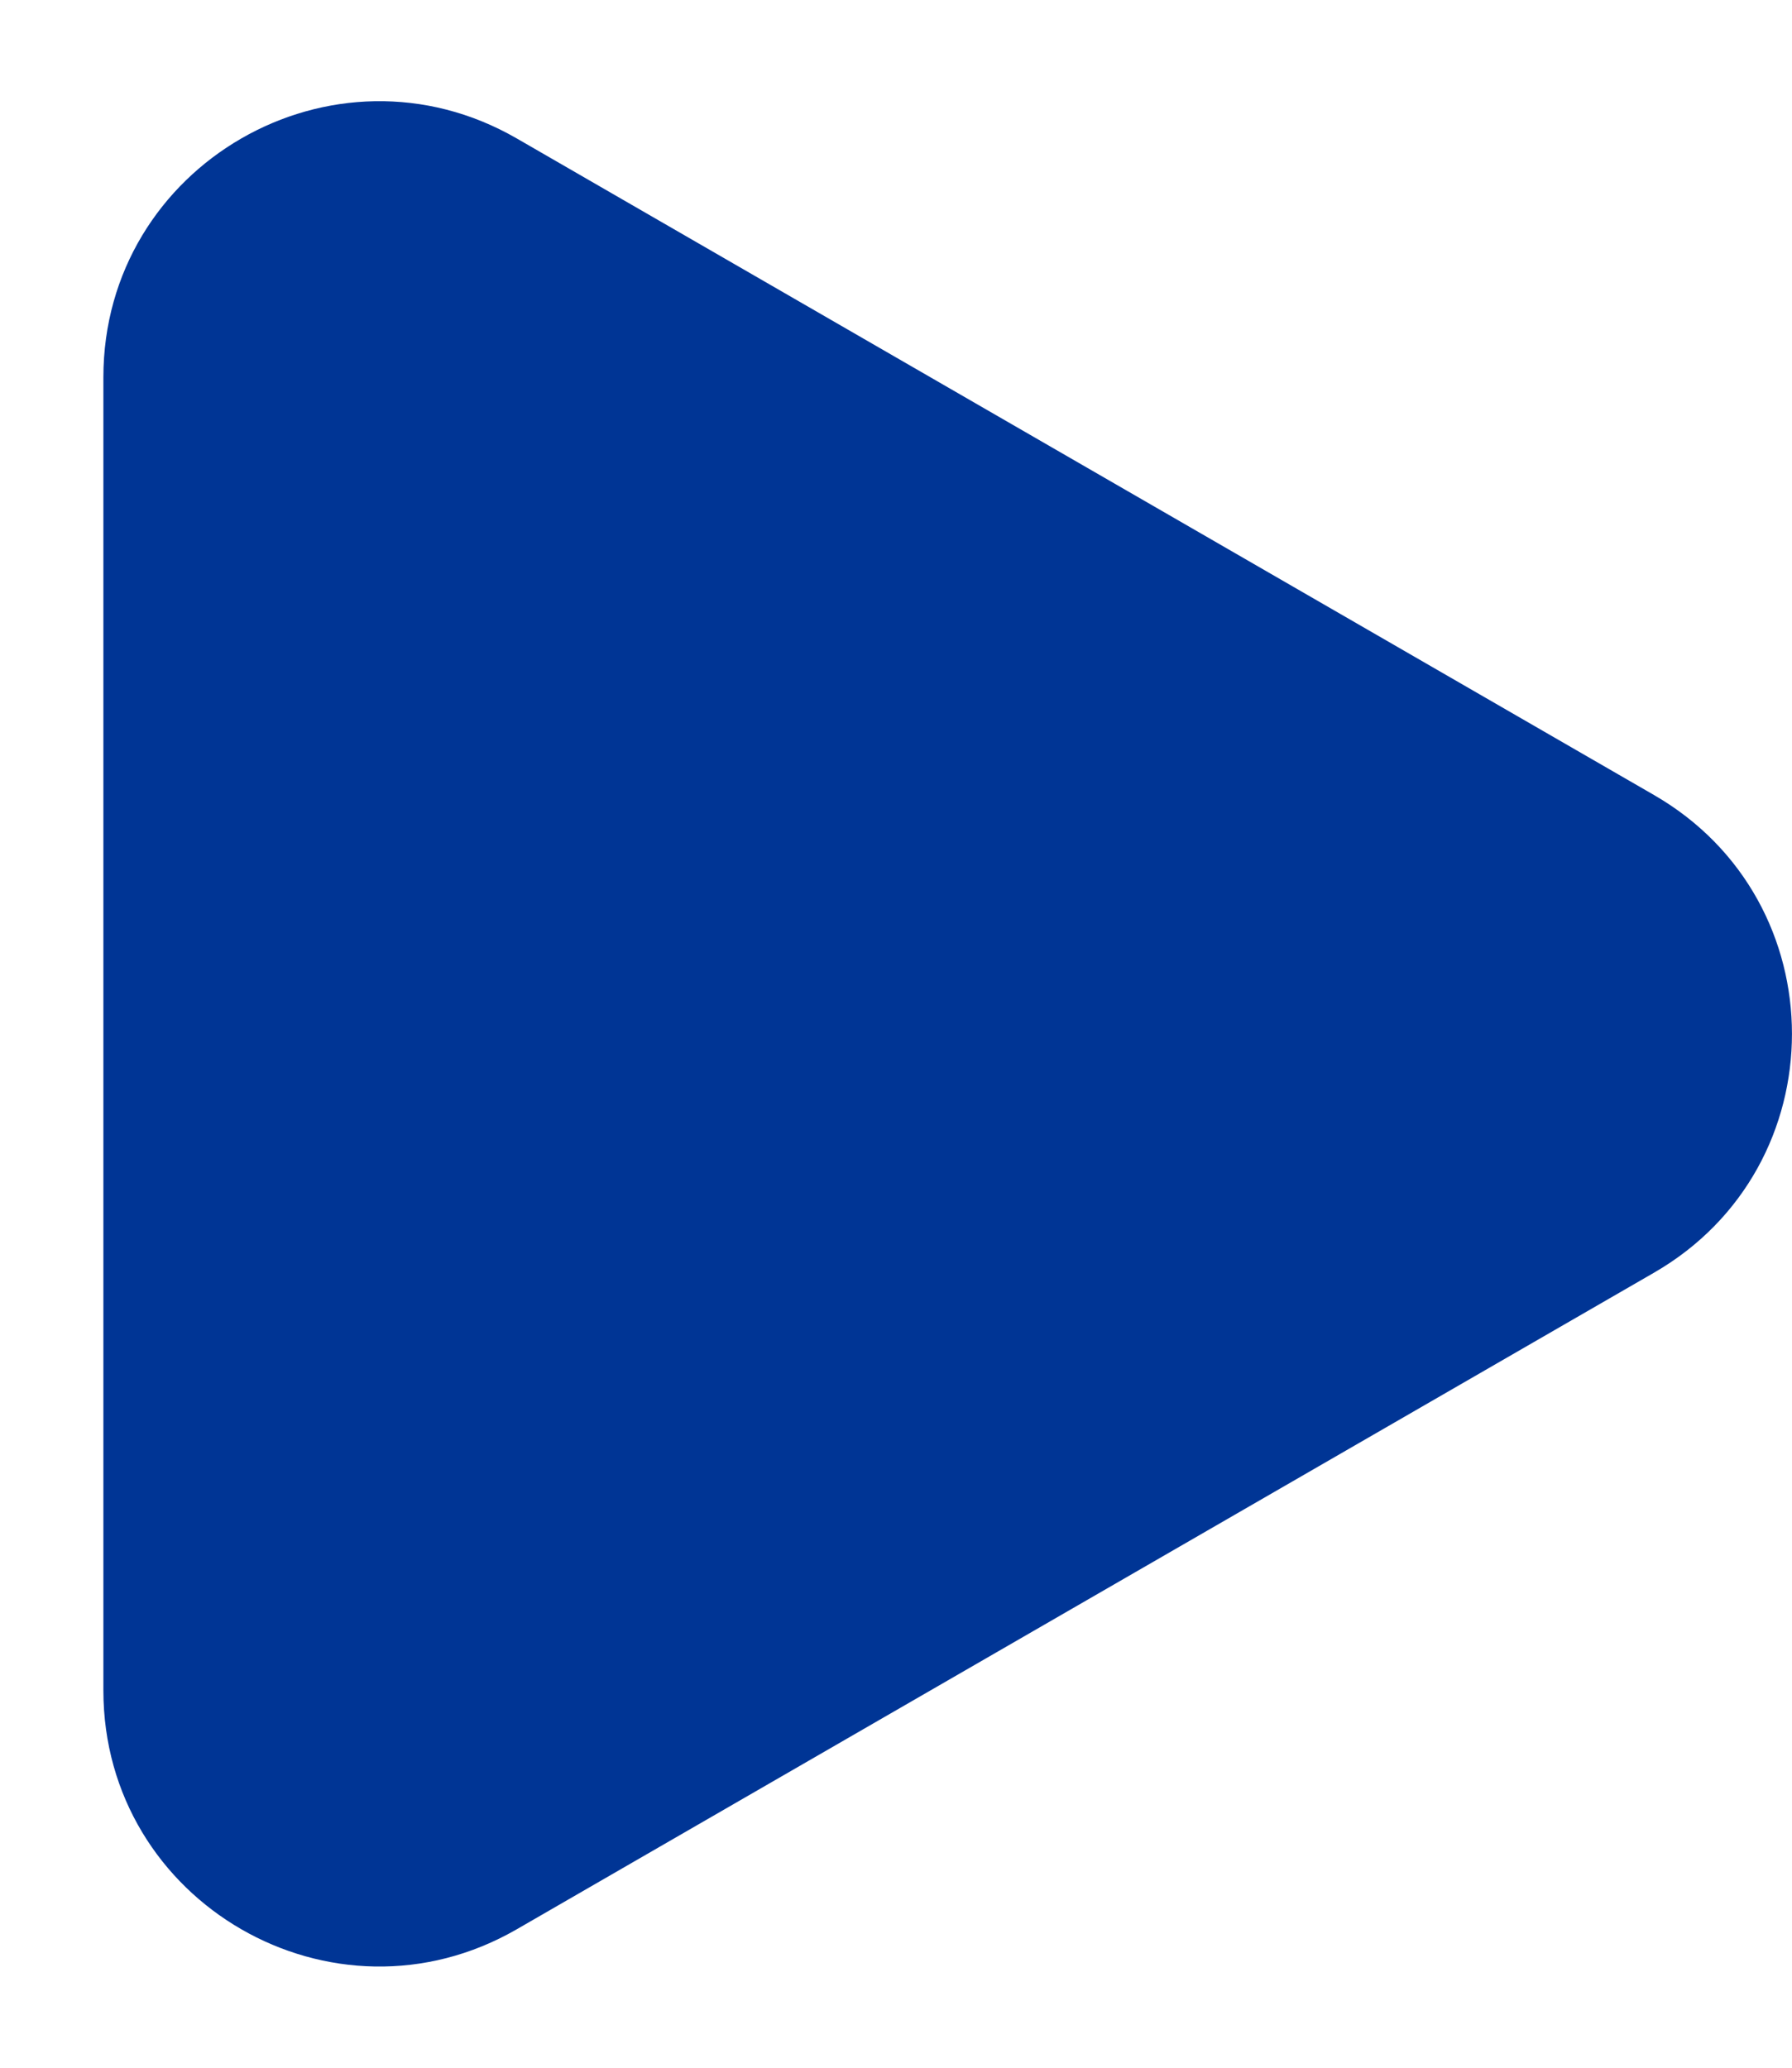 <svg width="13" height="15" viewBox="0 0 13 15" fill="none" xmlns="http://www.w3.org/2000/svg">
<path d="M12 5.768C13.333 6.538 13.333 8.462 12 9.232L3.75 13.995C2.417 14.765 0.75 13.803 0.75 12.263L0.75 2.737C0.75 1.197 2.417 0.235 3.75 1.005L12 5.768Z" fill="#003595"/>
</svg>
